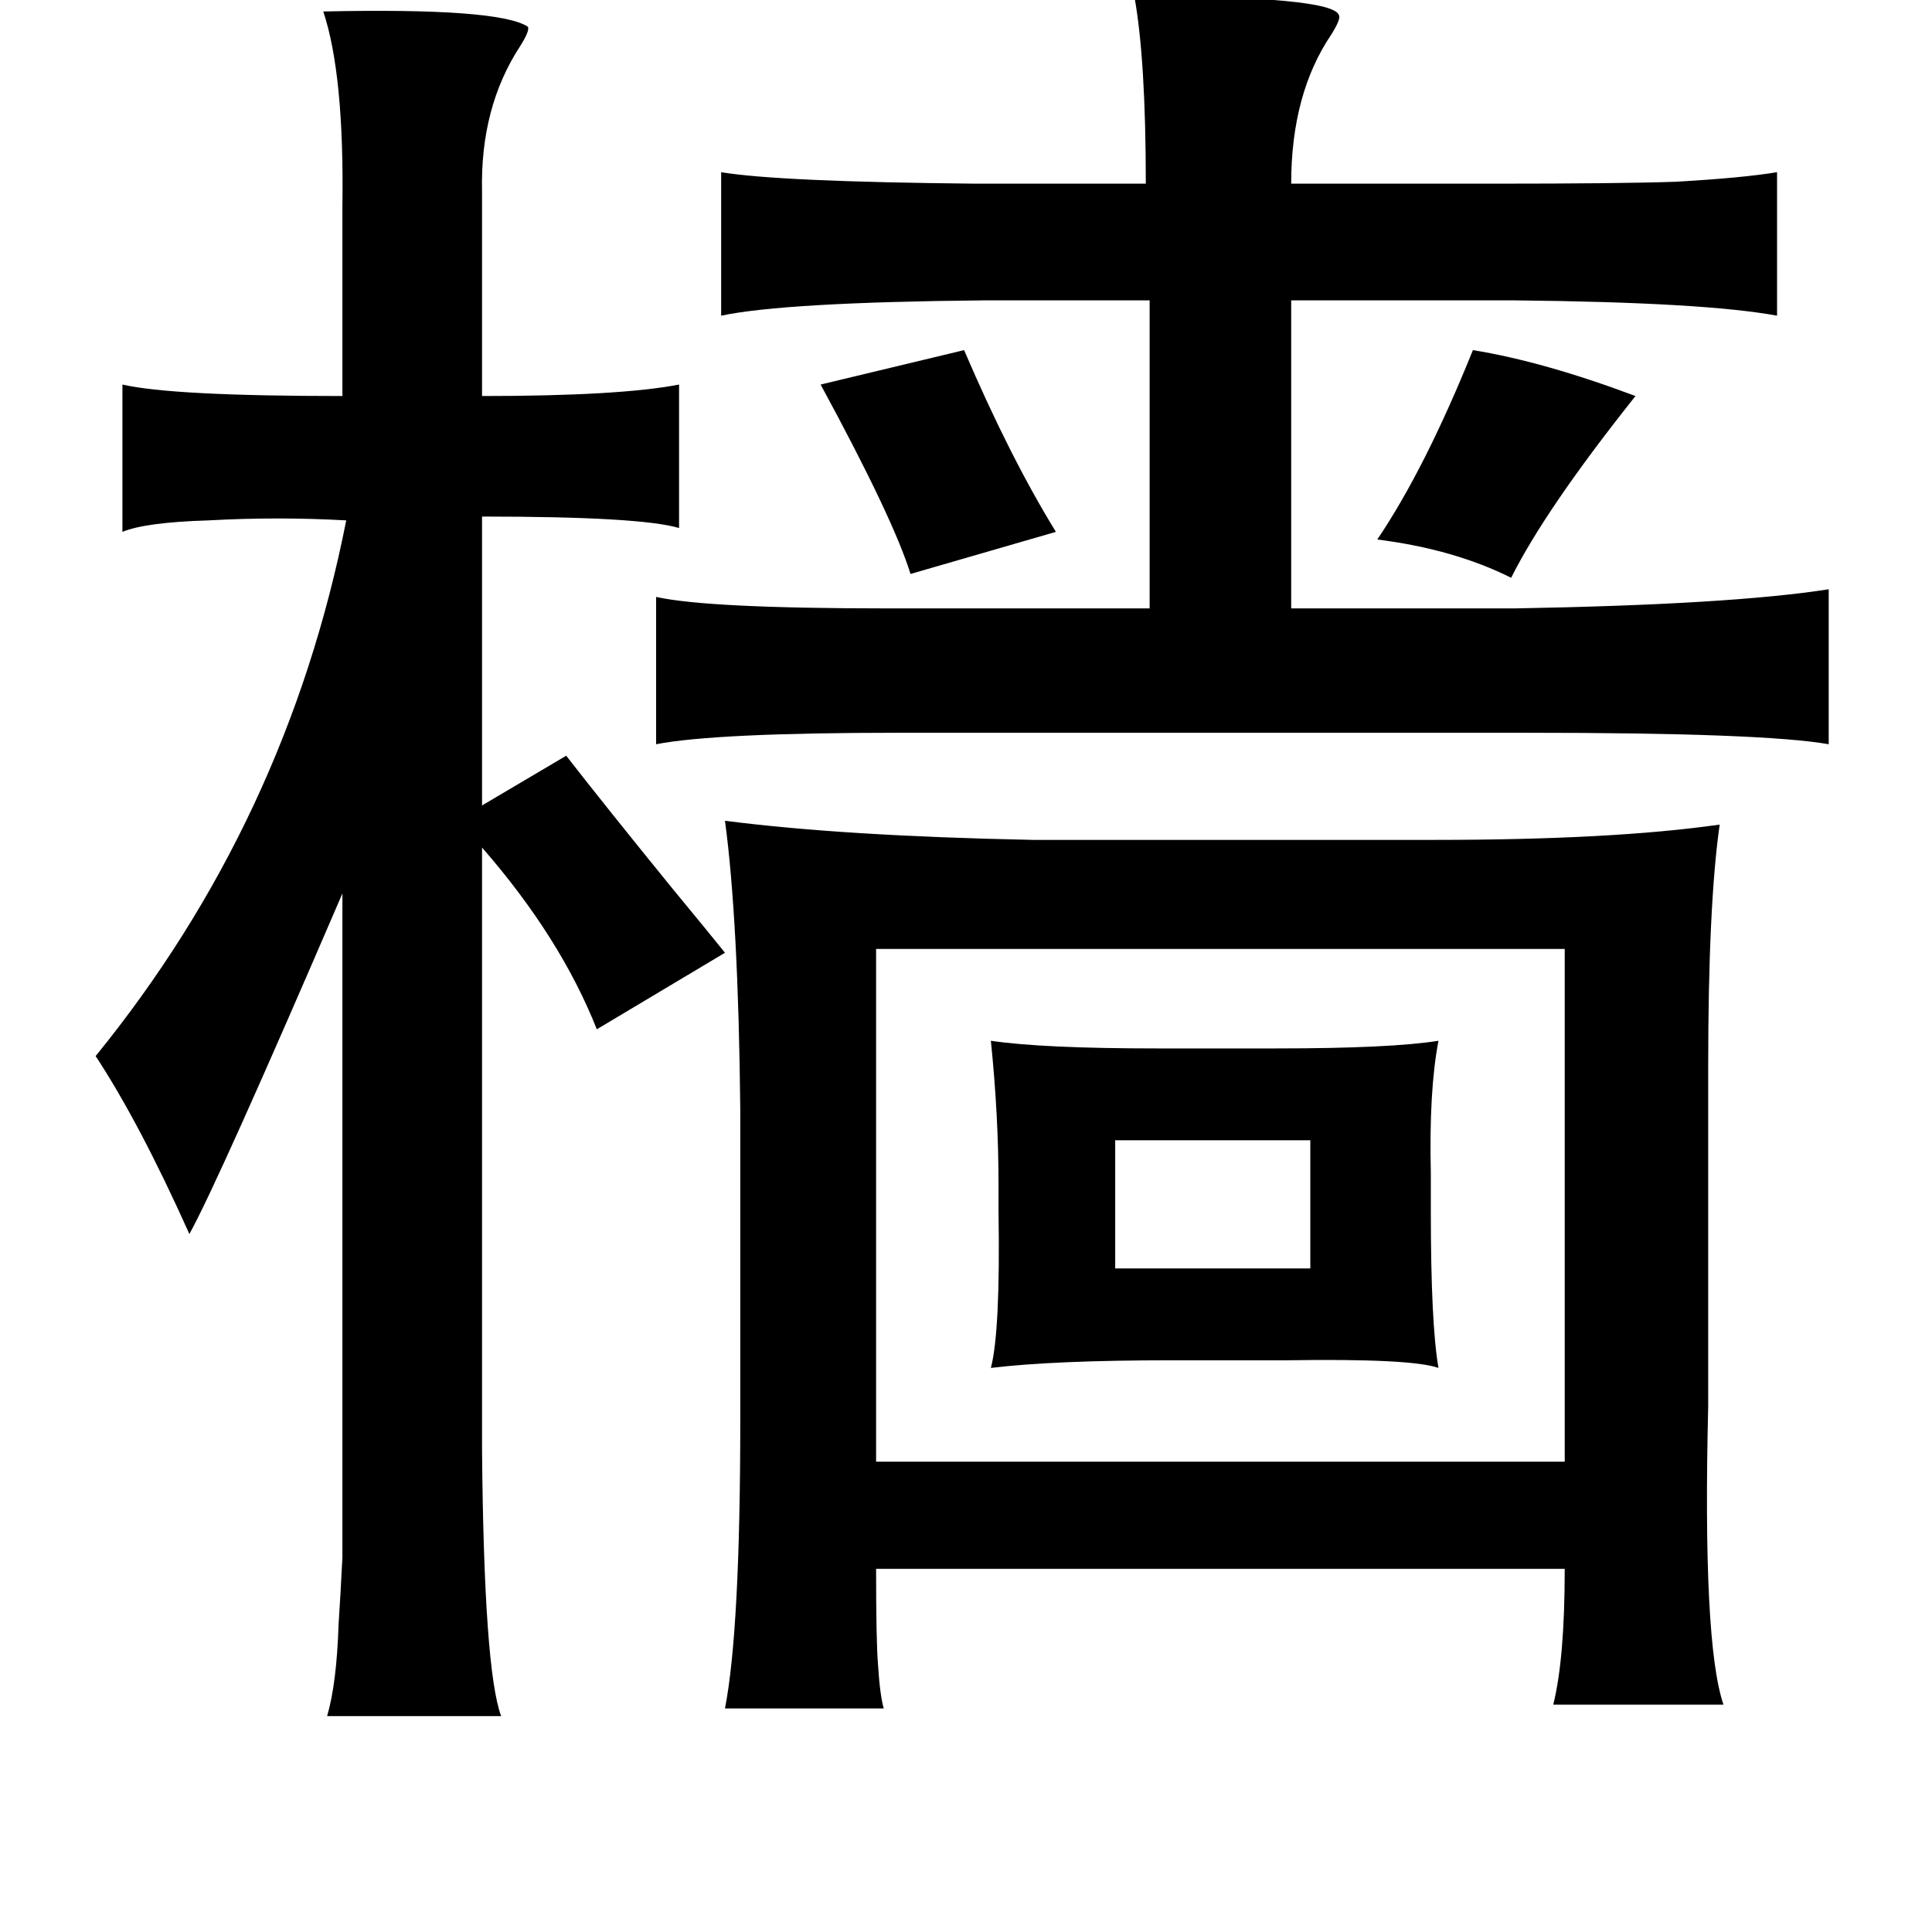 <?xml version="1.0" standalone="no"?>
<!DOCTYPE svg PUBLIC "-//W3C//DTD SVG 1.1//EN" "http://www.w3.org/Graphics/SVG/1.1/DTD/svg11.dtd" >
<svg xmlns="http://www.w3.org/2000/svg" xmlns:xlink="http://www.w3.org/1999/xlink" version="1.1" viewBox="-10 0 1010 1000">
   <path fill="currentColor"
d="M583 -2q104 0 107 10q1 2 -4 10q-21 31 -21 78h105q67 0 96 -1q35 -2 53 -5v75q-38 -7 -137 -8h-117v161h117q113 -2 164 -10v81q-34 -6 -158 -6h-328q-96 0 -127 6v-77q27 6 121 6h137v-161h-87q-104 1 -137 8v-75q30 5 133 6h89q0 -65 -6 -98zM159 6q92 -2 107 8
q1 2 -4 10q-21 32 -20 76v107q72 0 103 -6v75q-20 -6 -103 -6v151l44 -26q21 27 56 70q19 23 27 33l-67 40q-19 -48 -60 -95v315q1 115 10 139h-91q5 -17 6 -48q1 -15 2 -35v-50v-297q-65 151 -80 178q-26 -58 -49 -93q100 -123 131 -280q-36 -2 -72 0q-33 1 -45 6v-77
q26 6 115 6v-99q1 -69 -10 -102zM494 183q24 56 48 95l-76 22q-9 -29 -47 -99zM760 183q37 6 85 24q-47 59 -65 95q-30 -15 -70 -20q25 -37 50 -99zM369 429q62 8 161 10h210q93 0 149 -8q-6 42 -6 127v177q-3 124 8 156h-89q6 -24 6 -71h-360q0 38 1 50q1 16 3 23h-83
q8 -41 8 -151v-162q-1 -99 -8 -151zM808 496h-360v268h360v-268zM508 544q27 4 87 4h62q60 0 85 -4q-5 26 -4 69v10v10q0 59 4 82q-14 -5 -79 -4h-60q-62 0 -95 4q5 -19 4 -82v-14q0 -36 -4 -75zM573 596v67h102v-67h-102z" />
</svg>
